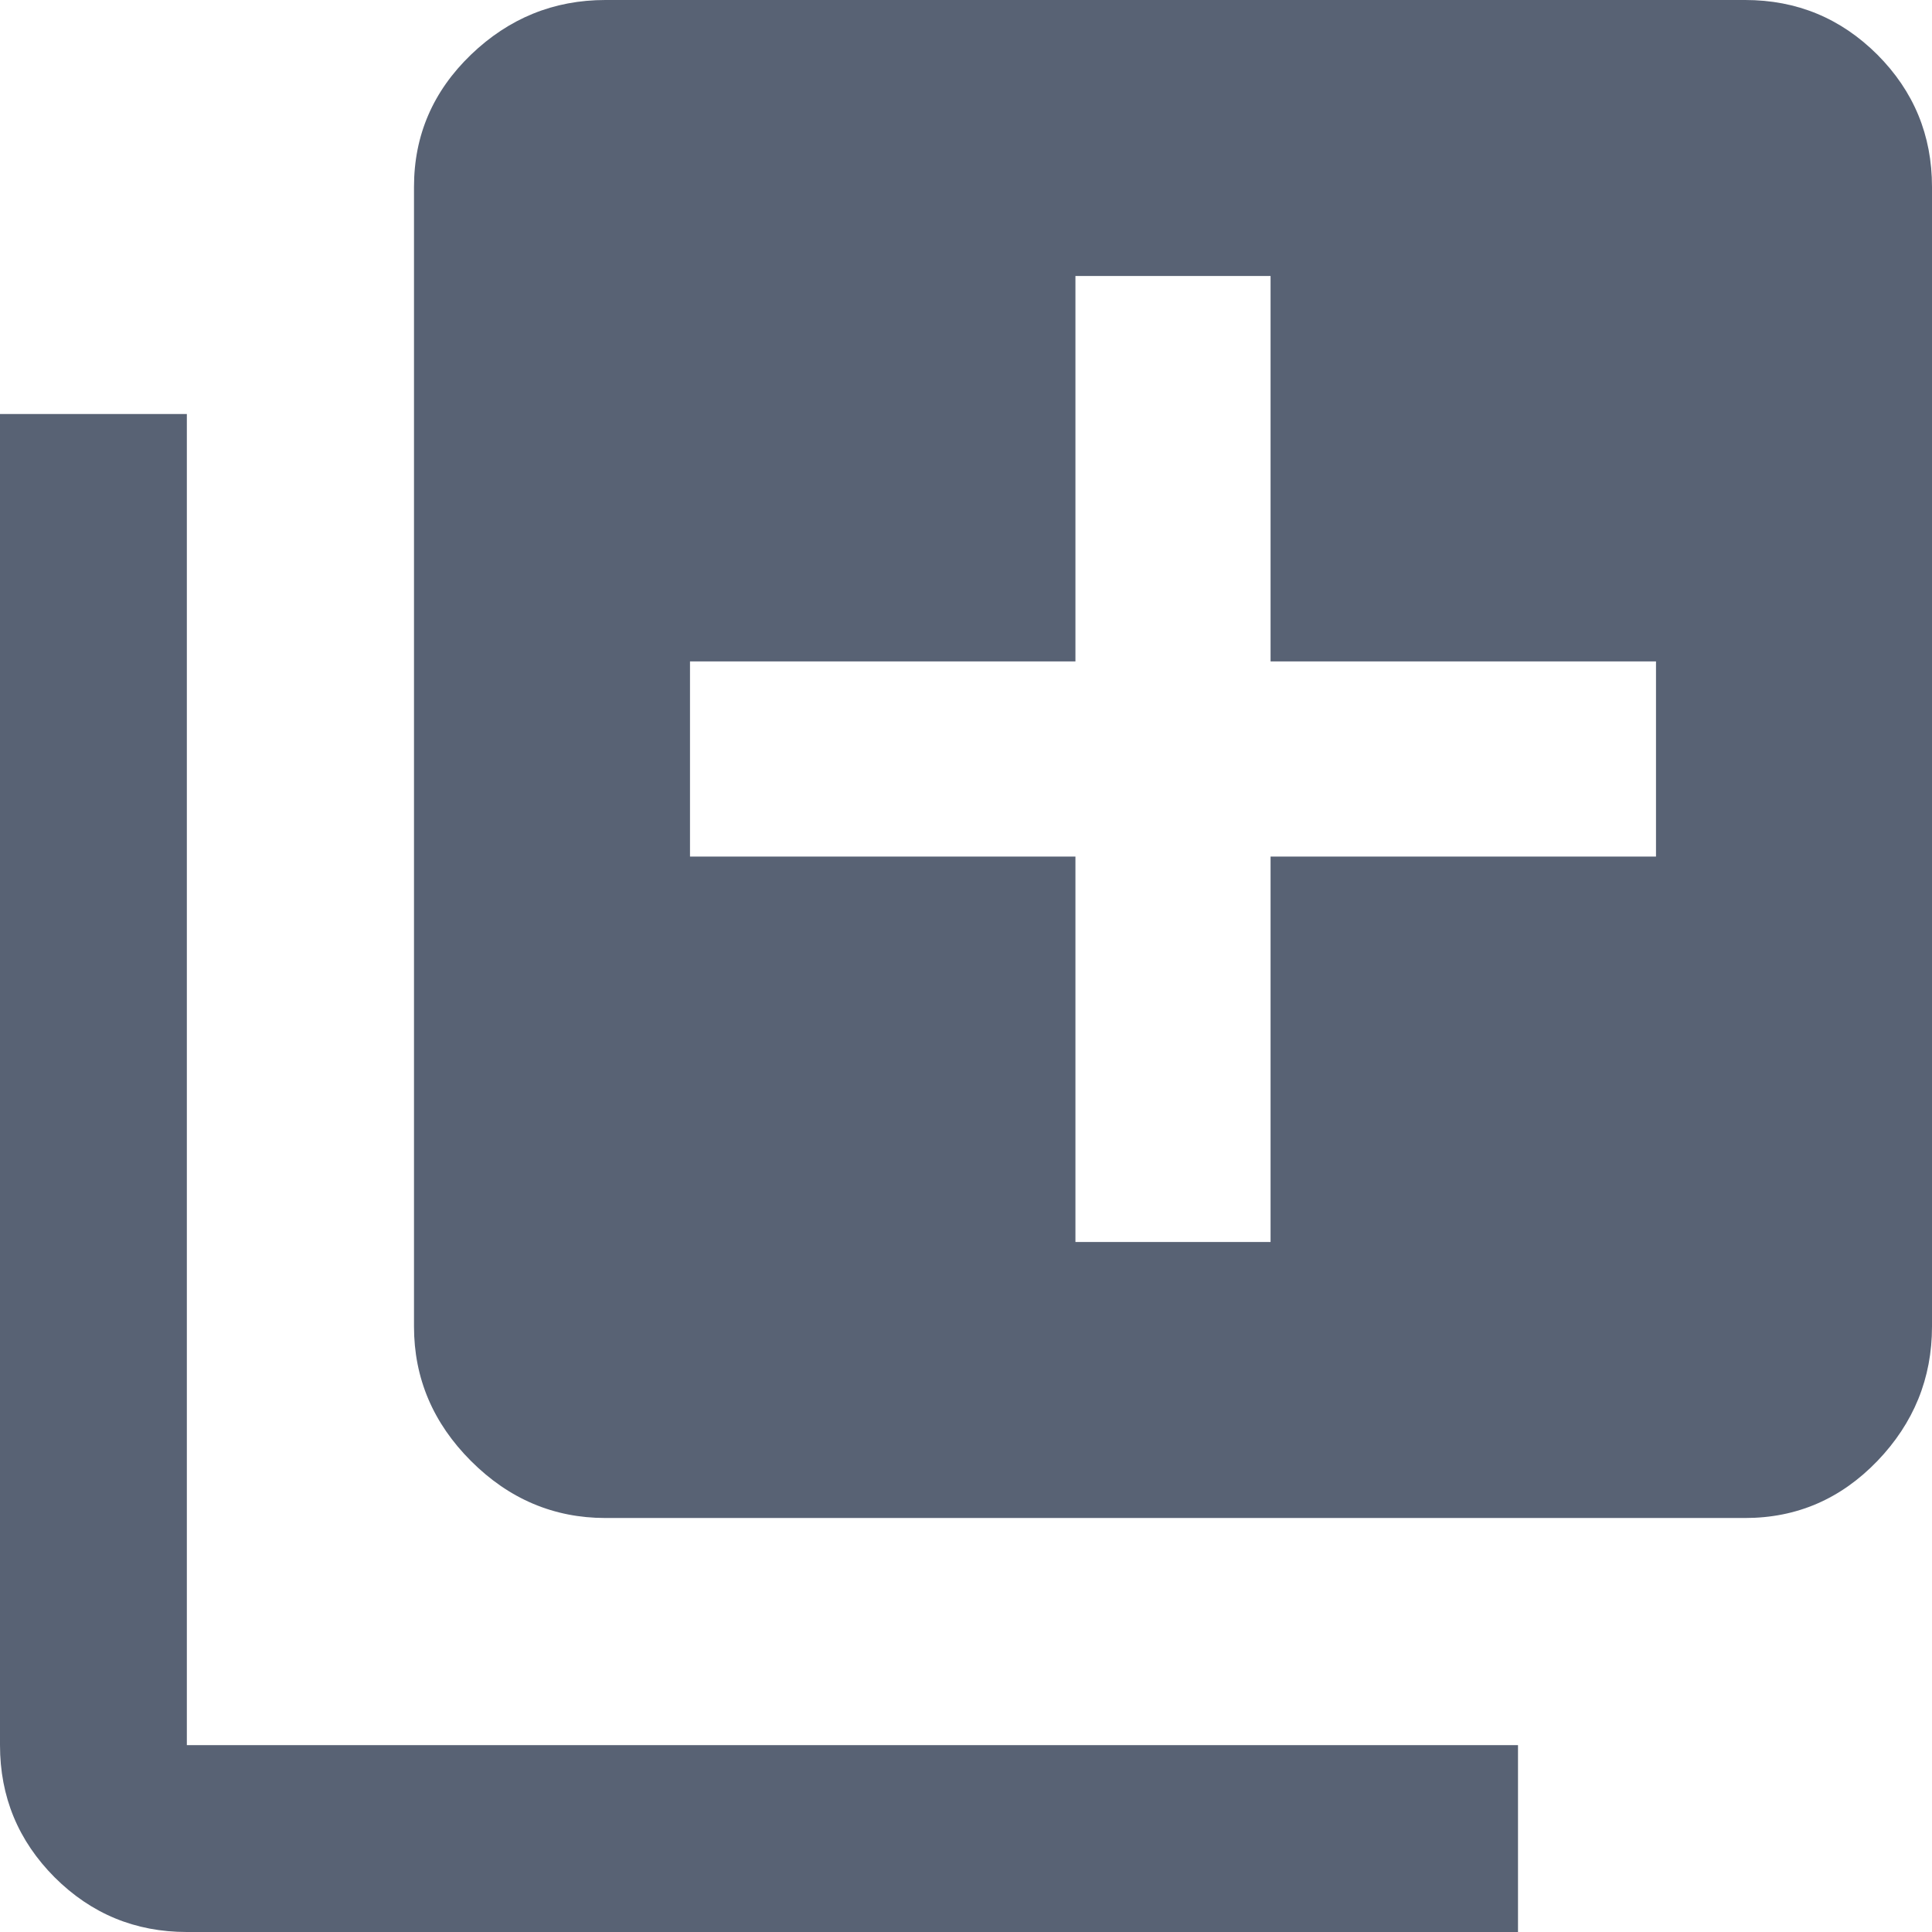<?xml version="1.0" encoding="UTF-8"?>
<svg width="14px" height="14px" viewBox="0 0 14 14" version="1.1" xmlns="http://www.w3.org/2000/svg" xmlns:xlink="http://www.w3.org/1999/xlink">
    <g id="3.6_Gallery_Edit-Multiple_Apply-to-All-" stroke="none" stroke-width="1" fill="none" fill-rule="evenodd">
        <g id="04.1.9_Upload-Asset-Copy-73" transform="translate(-624, -229)" fill="#586274" fill-rule="nonzero">
            <g id="-copy" transform="translate(624, 229)">
                <path d="M12.646,11 C13.02,11 13.339,10.862 13.604,10.587 C13.868,10.312 14,9.987 14,9.613 L14,9.613 L14,1.354 C14,0.98 13.868,0.661 13.604,0.396 C13.339,0.132 13.02,0 12.646,0 L12.646,0 L4.387,0 C4.013,0 3.688,0.132 3.413,0.396 C3.138,0.661 3,0.98 3,1.354 L3,1.354 L3,9.613 C3,9.987 3.138,10.312 3.413,10.587 C3.688,10.862 4.013,11 4.387,11 L4.387,11 L12.646,11 Z M9.207,9 L7.793,9 L7.793,6.207 L5,6.207 L5,4.793 L7.793,4.793 L7.793,2 L9.207,2 L9.207,4.793 L12,4.793 L12,6.207 L9.207,6.207 L9.207,9 Z M11,14 L11,12.646 L1.354,12.646 L1.354,3 L0,3 L0,12.646 C0,13.02 0.132,13.339 0.396,13.604 C0.661,13.868 0.98,14 1.354,14 L1.354,14 L11,14 Z"></path>
            </g>
        </g>
    </g>
</svg>
